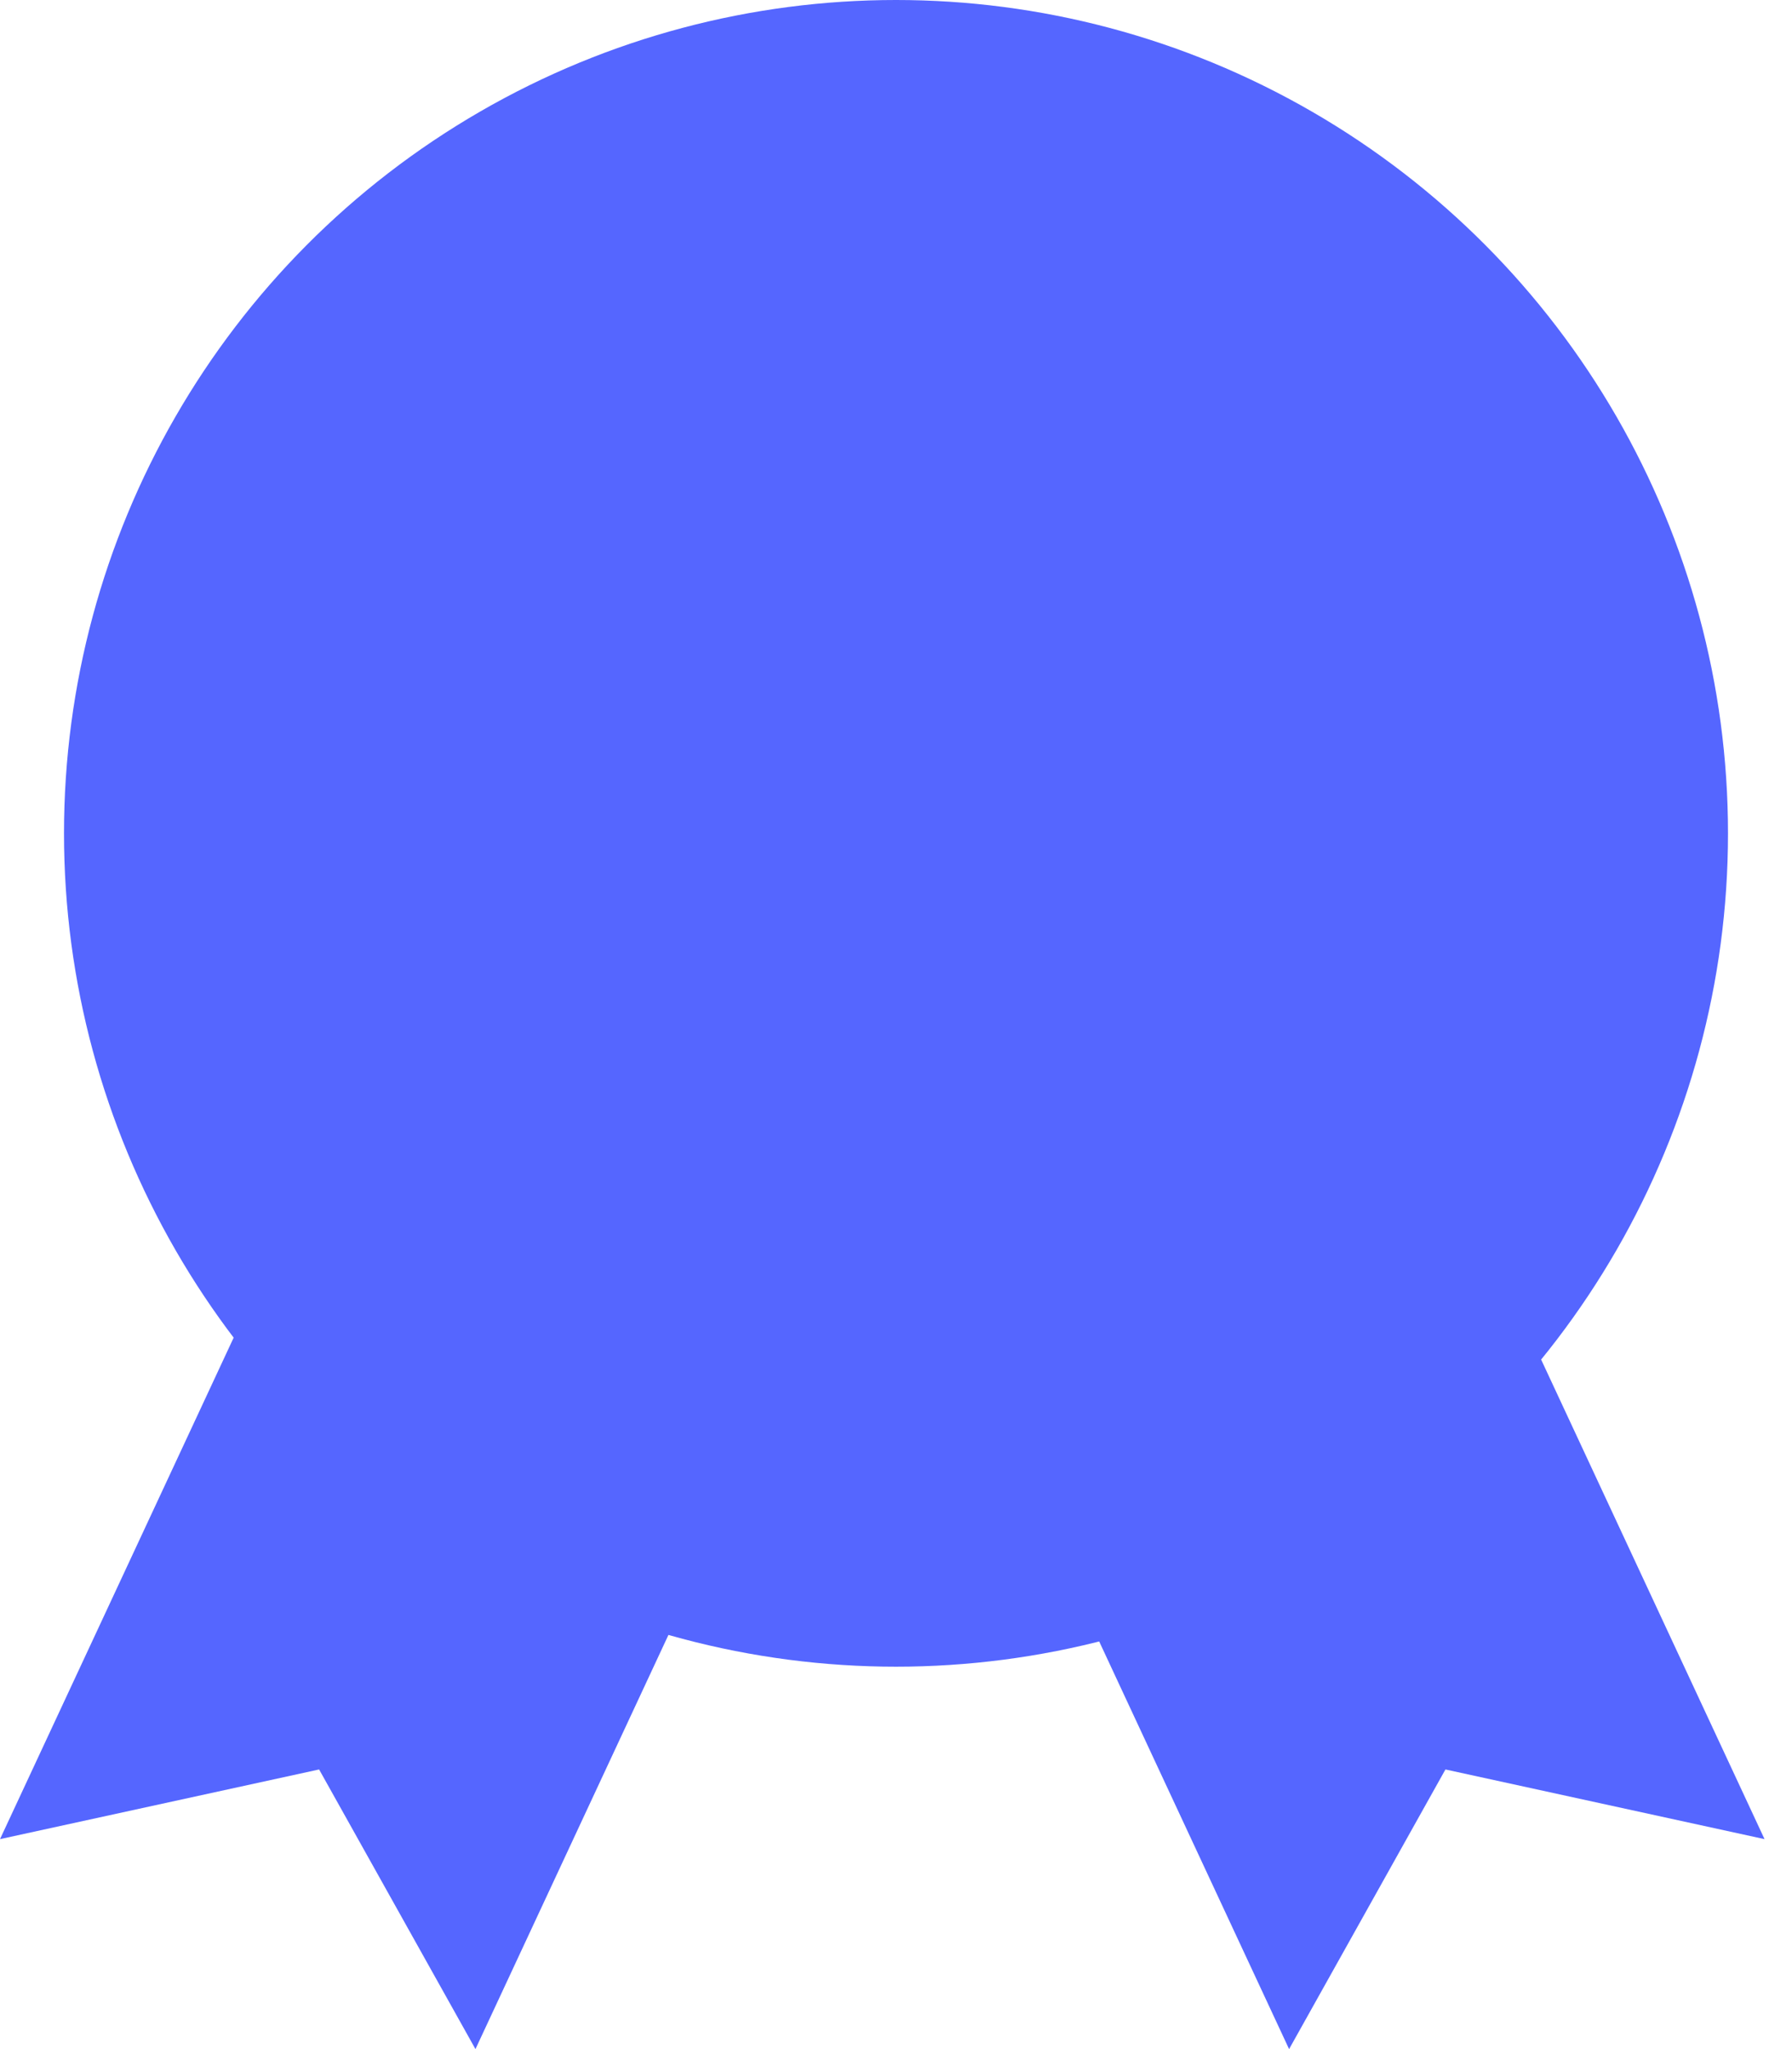 <svg width="28" height="32" viewBox="0 0 28 32" fill="none" xmlns="http://www.w3.org/2000/svg">
<path d="M21.637 15.99L14.208 19.269L20.142 32L22.585 27.633L27.571 28.721L21.637 15.99Z" fill="#5566FF"/>
<path d="M5.935 15.99L13.364 19.269L7.429 32L4.986 27.633L2.36542e-05 28.721L5.935 15.99Z" fill="#5566FF"/>
<ellipse cx="14" cy="13.014" rx="13" ry="13.014" fill="#5566FF"/>
</svg>
